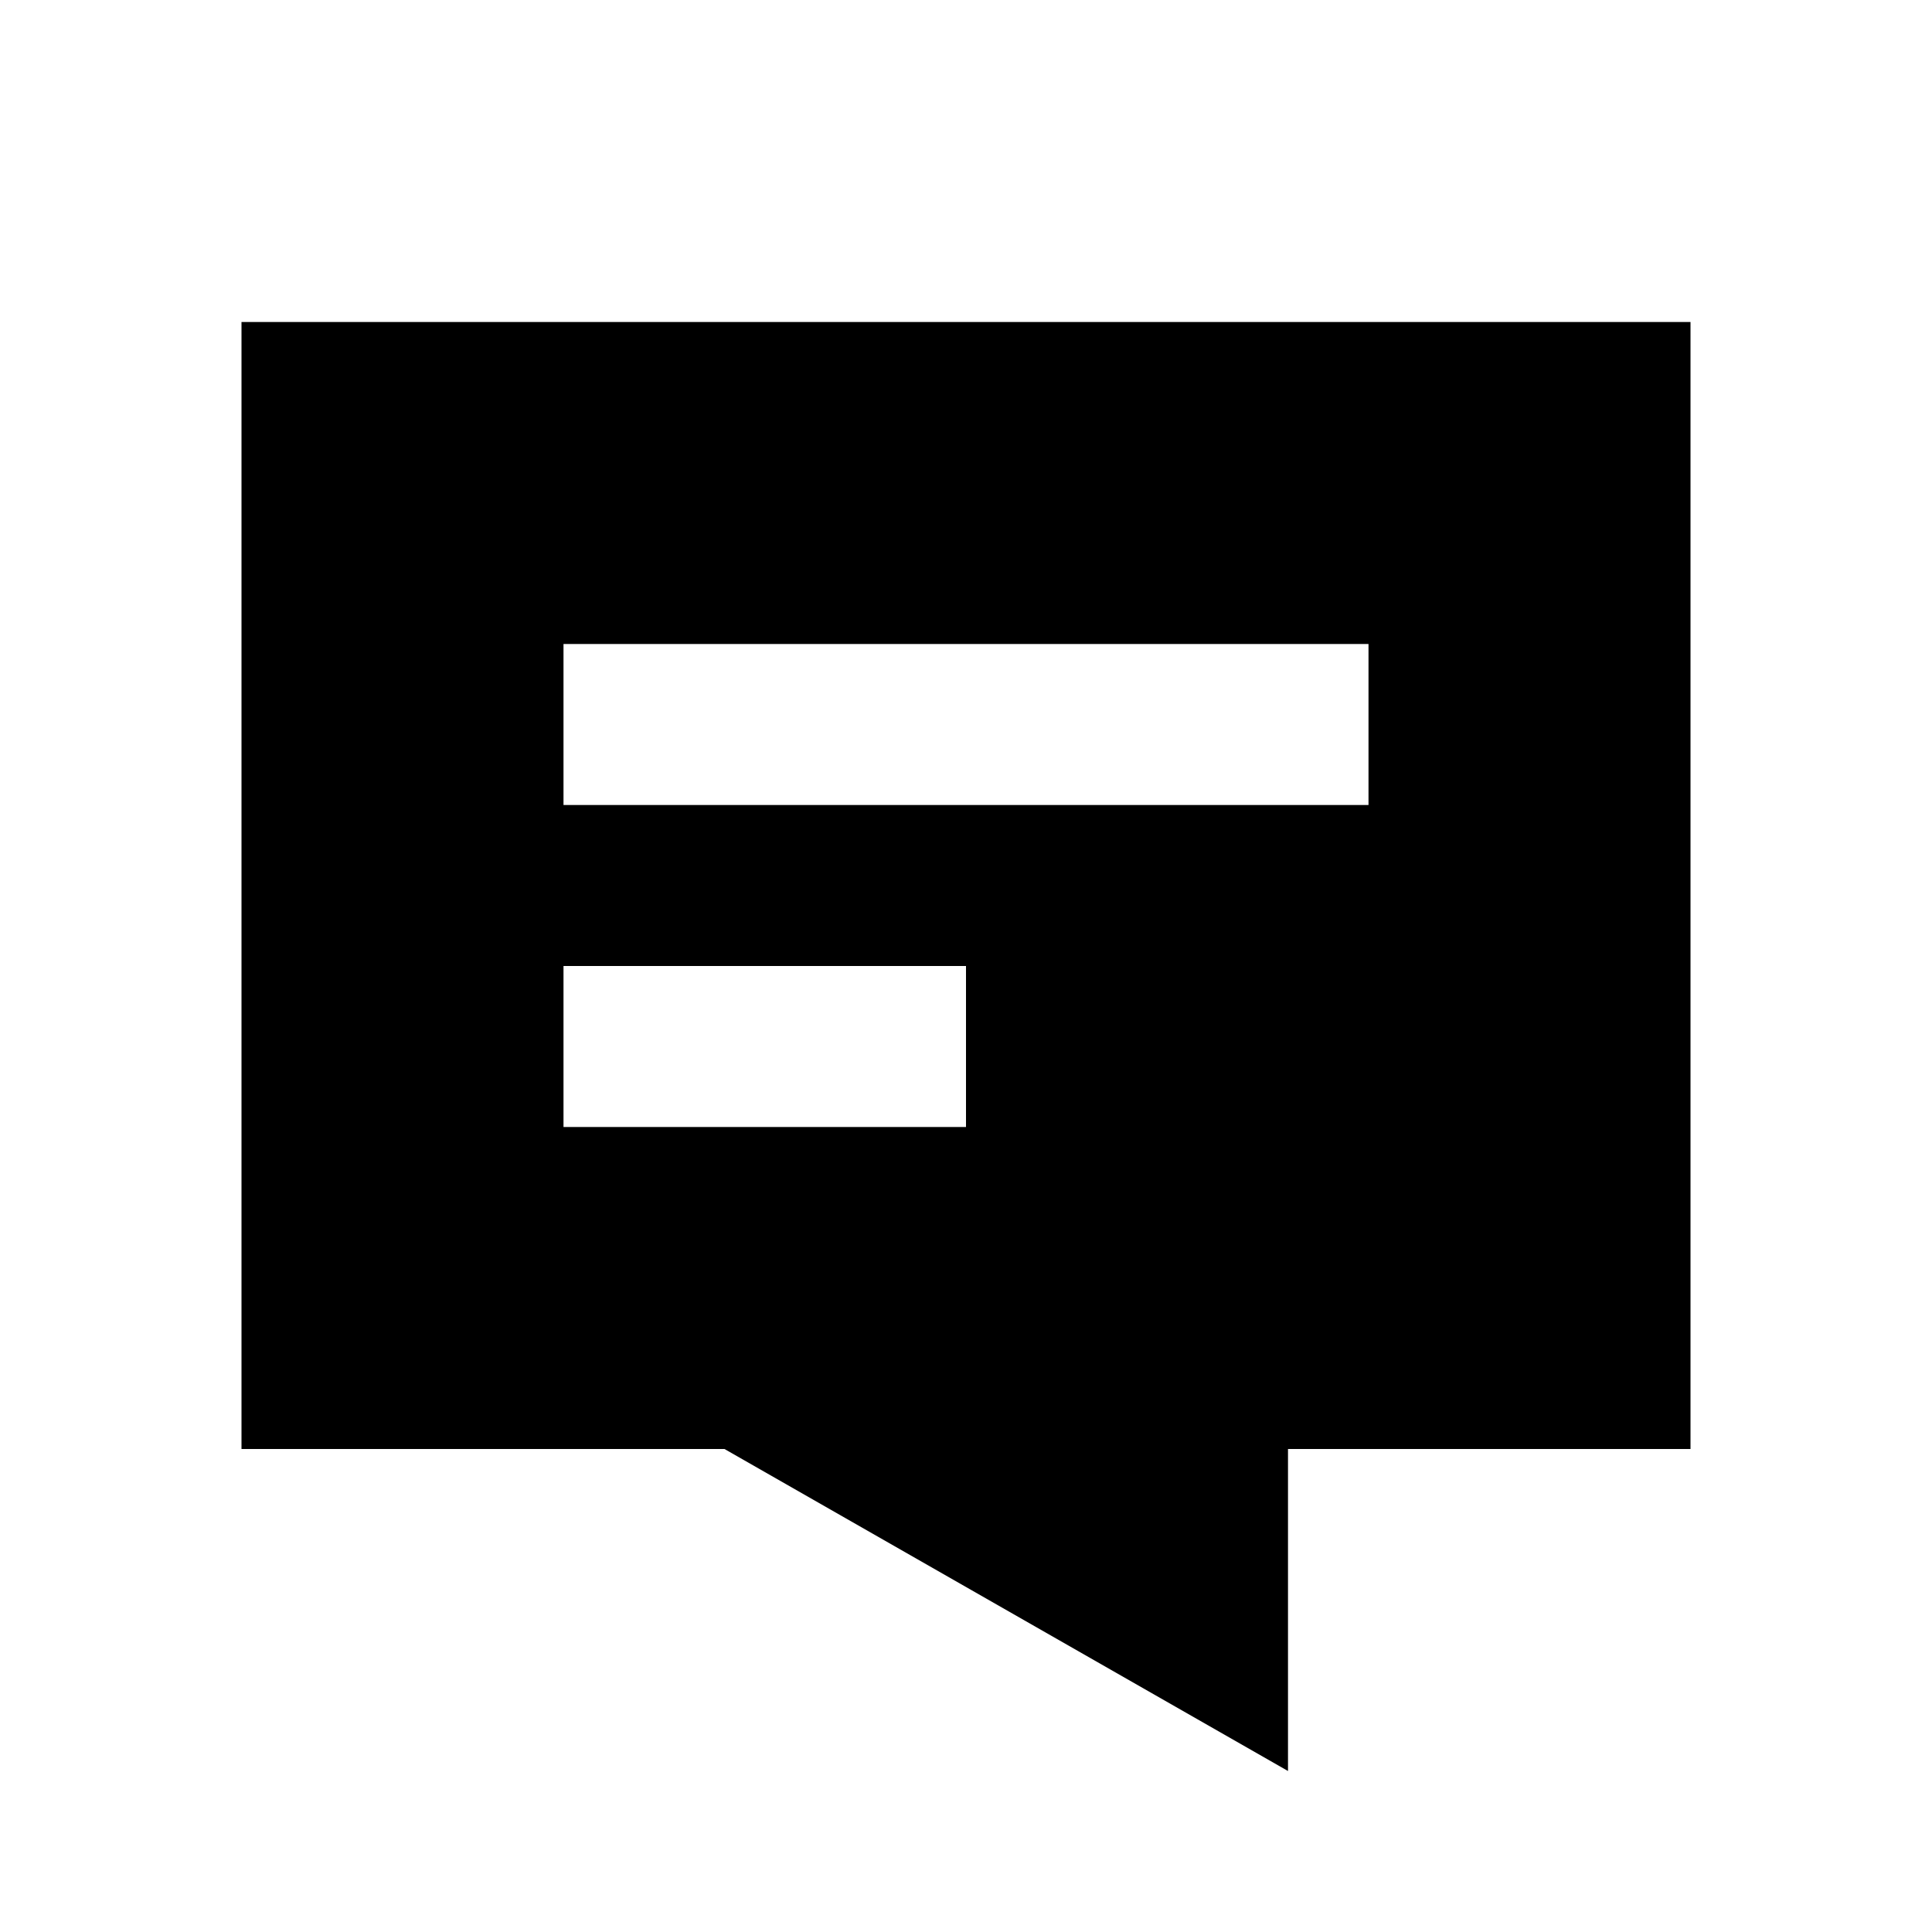 <svg xmlns="http://www.w3.org/2000/svg" width="1em" height="1em" viewBox="0 0 512 512"><path fill="currentColor" fill-rule="evenodd" d="M448 384.001V85.334H64v298.667h128l149.333 85.333v-85.333zM149.333 170.667h213.334v42.667H149.333zm0 85.334H256v42.666H149.333z" clip-rule="evenodd"/></svg>